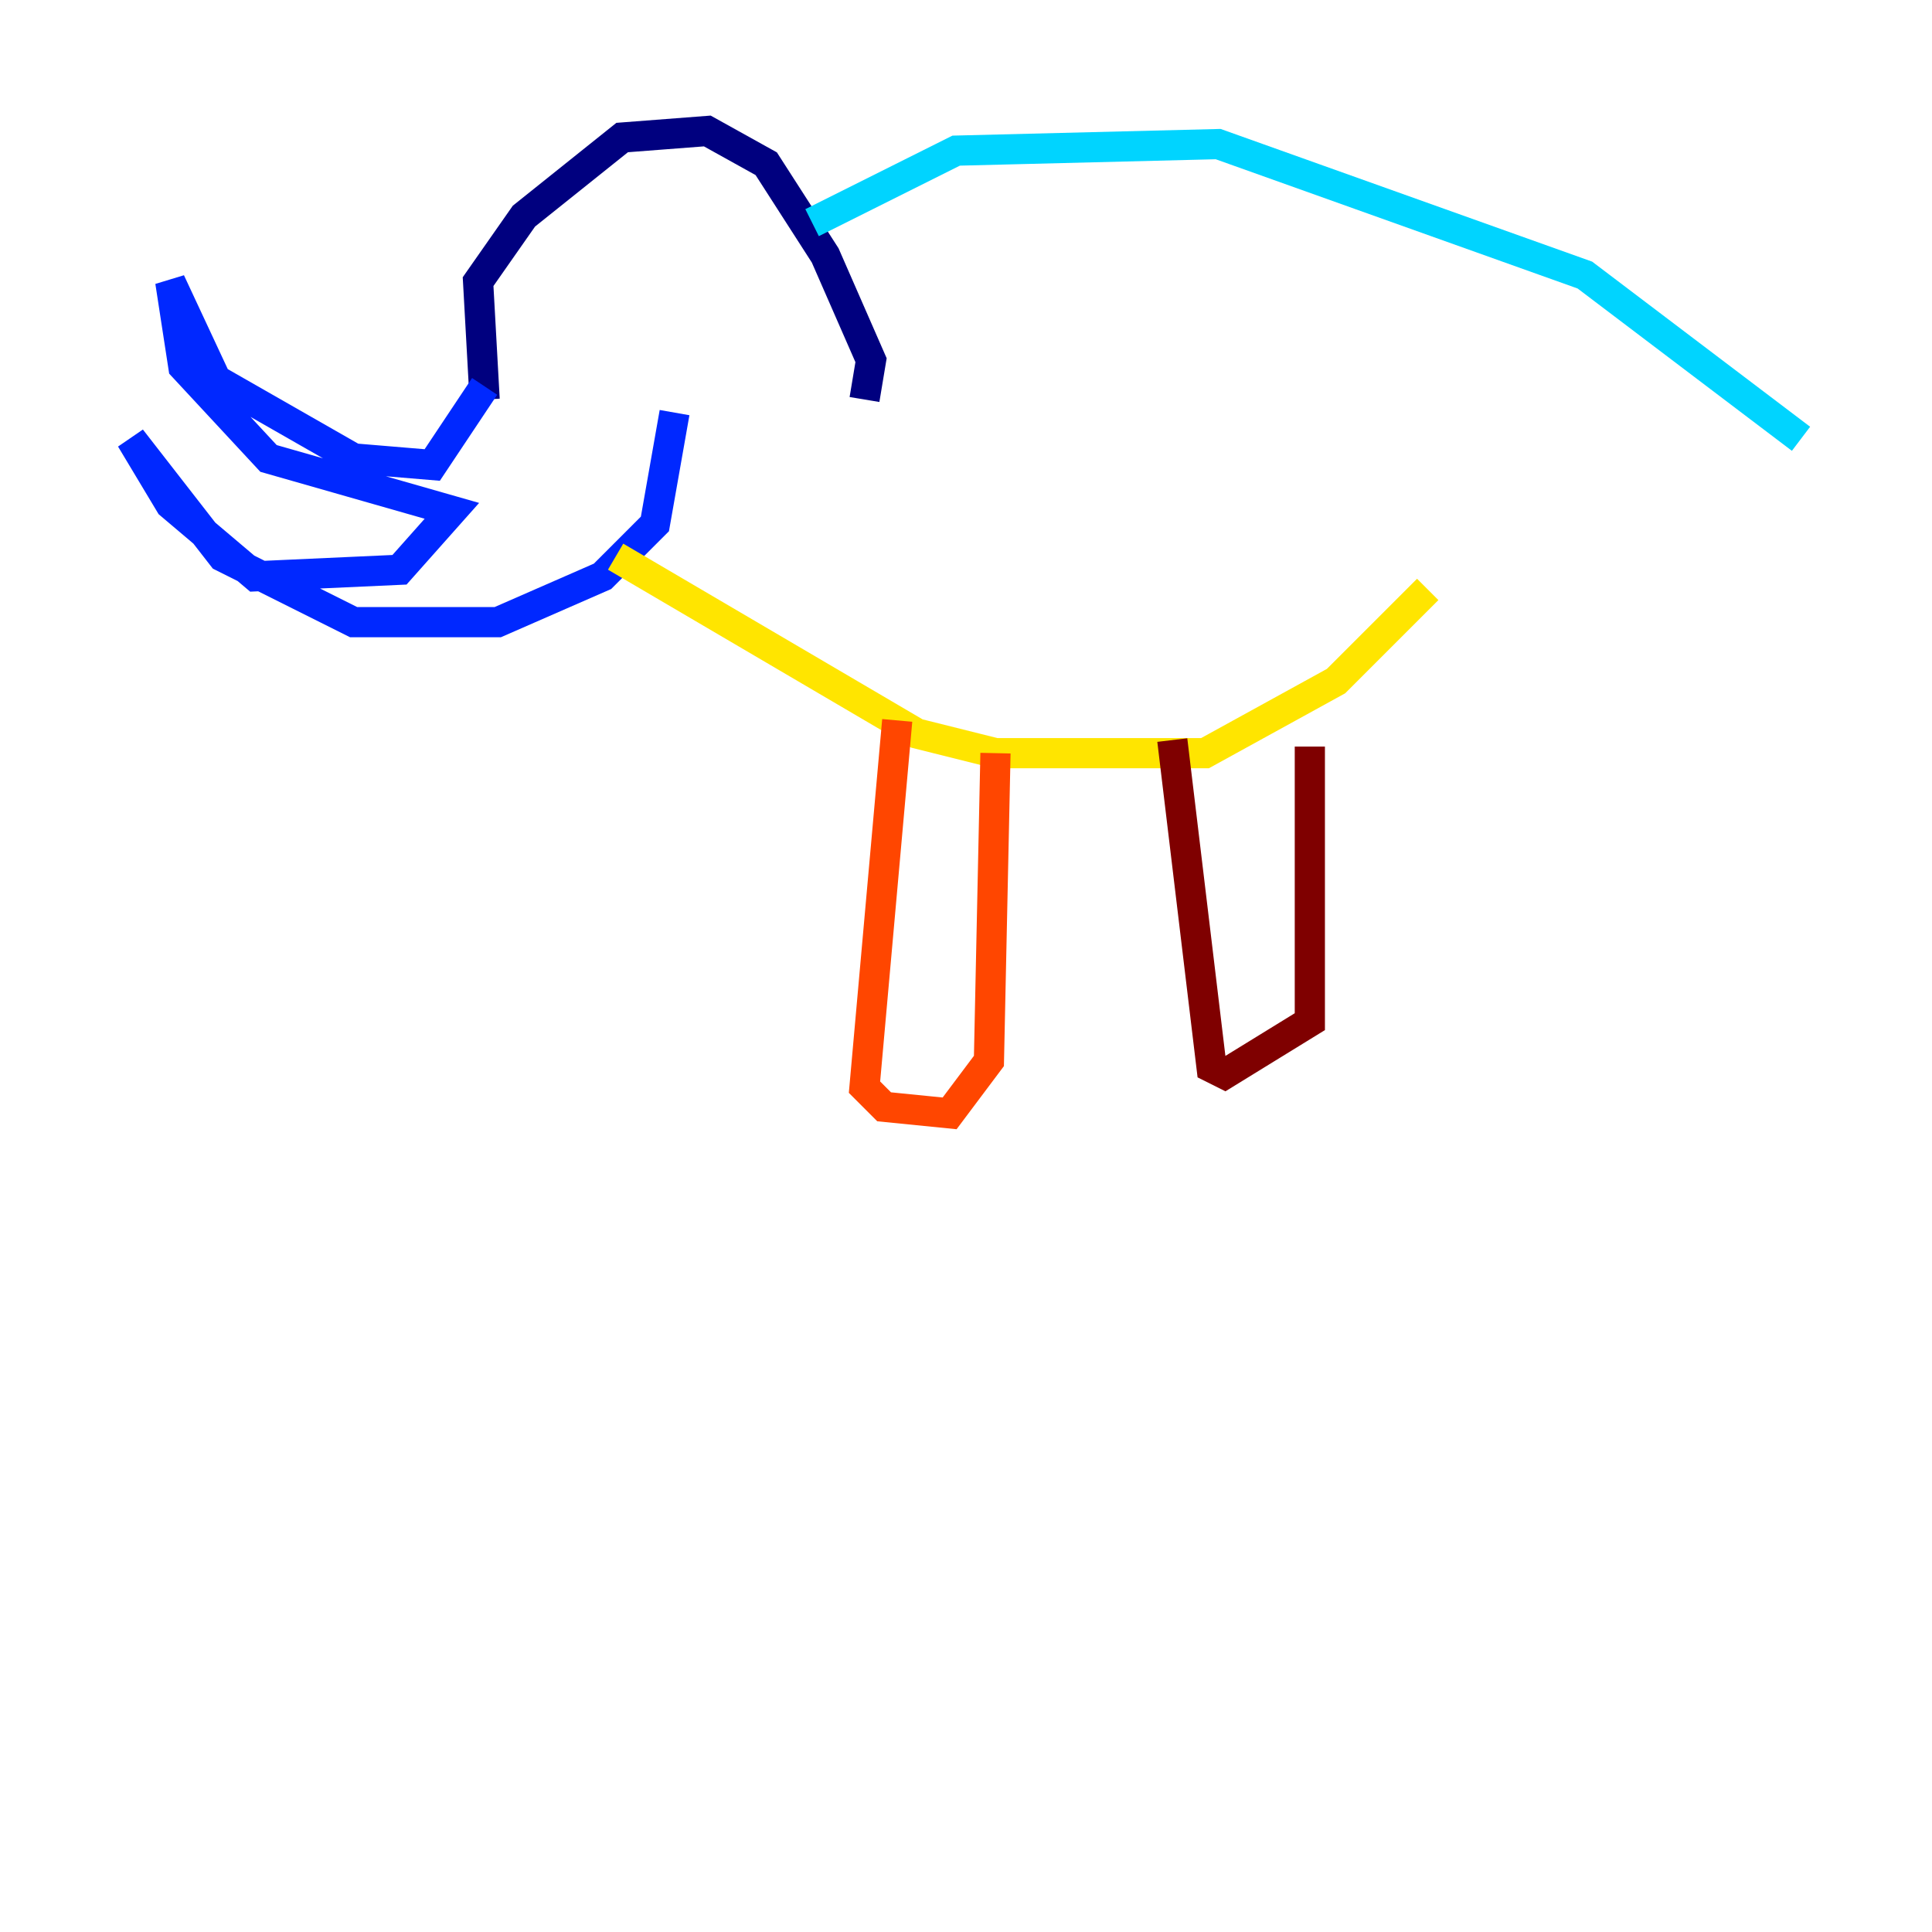 <?xml version="1.0" encoding="utf-8" ?>
<svg baseProfile="tiny" height="128" version="1.2" viewBox="0,0,128,128" width="128" xmlns="http://www.w3.org/2000/svg" xmlns:ev="http://www.w3.org/2001/xml-events" xmlns:xlink="http://www.w3.org/1999/xlink"><defs /><polyline fill="none" points="32.108,26.468 31.675,18.658 34.712,14.319 41.22,9.112 46.861,8.678 50.766,10.848 54.671,16.922 57.709,23.864 57.275,26.468" stroke="#00007f" stroke-width="2" /><polyline fill="none" points="32.108,25.6 28.637,30.807 23.43,30.373 14.319,25.166 11.281,18.658 12.149,24.298 17.79,30.373 29.939,33.844 26.468,37.749 16.922,38.183 11.281,33.41 8.678,29.071 14.752,36.881 23.43,41.22 32.976,41.22 39.919,38.183 43.39,34.712 44.691,27.336" stroke="#0028ff" stroke-width="2" /><polyline fill="none" points="53.803,14.752 63.349,9.98 80.705,9.546 105.003,18.224 119.322,29.071" stroke="#00d4ff" stroke-width="2" /><polyline fill="none" points="42.522,35.58 42.522,35.58" stroke="#7cff79" stroke-width="2" /><polyline fill="none" points="40.786,36.881 60.746,48.597 65.953,49.898 79.837,49.898 88.515,45.125 94.59,39.051" stroke="#ffe500" stroke-width="2" /><polyline fill="none" points="59.444,47.729 57.275,72.027 58.576,73.329 62.915,73.763 65.519,70.291 65.953,49.898" stroke="#ff4600" stroke-width="2" /><polyline fill="none" points="77.668,49.031 80.271,70.725 81.139,71.159 86.78,67.688 86.78,49.464" stroke="#7f0000" stroke-width="2" /></svg>